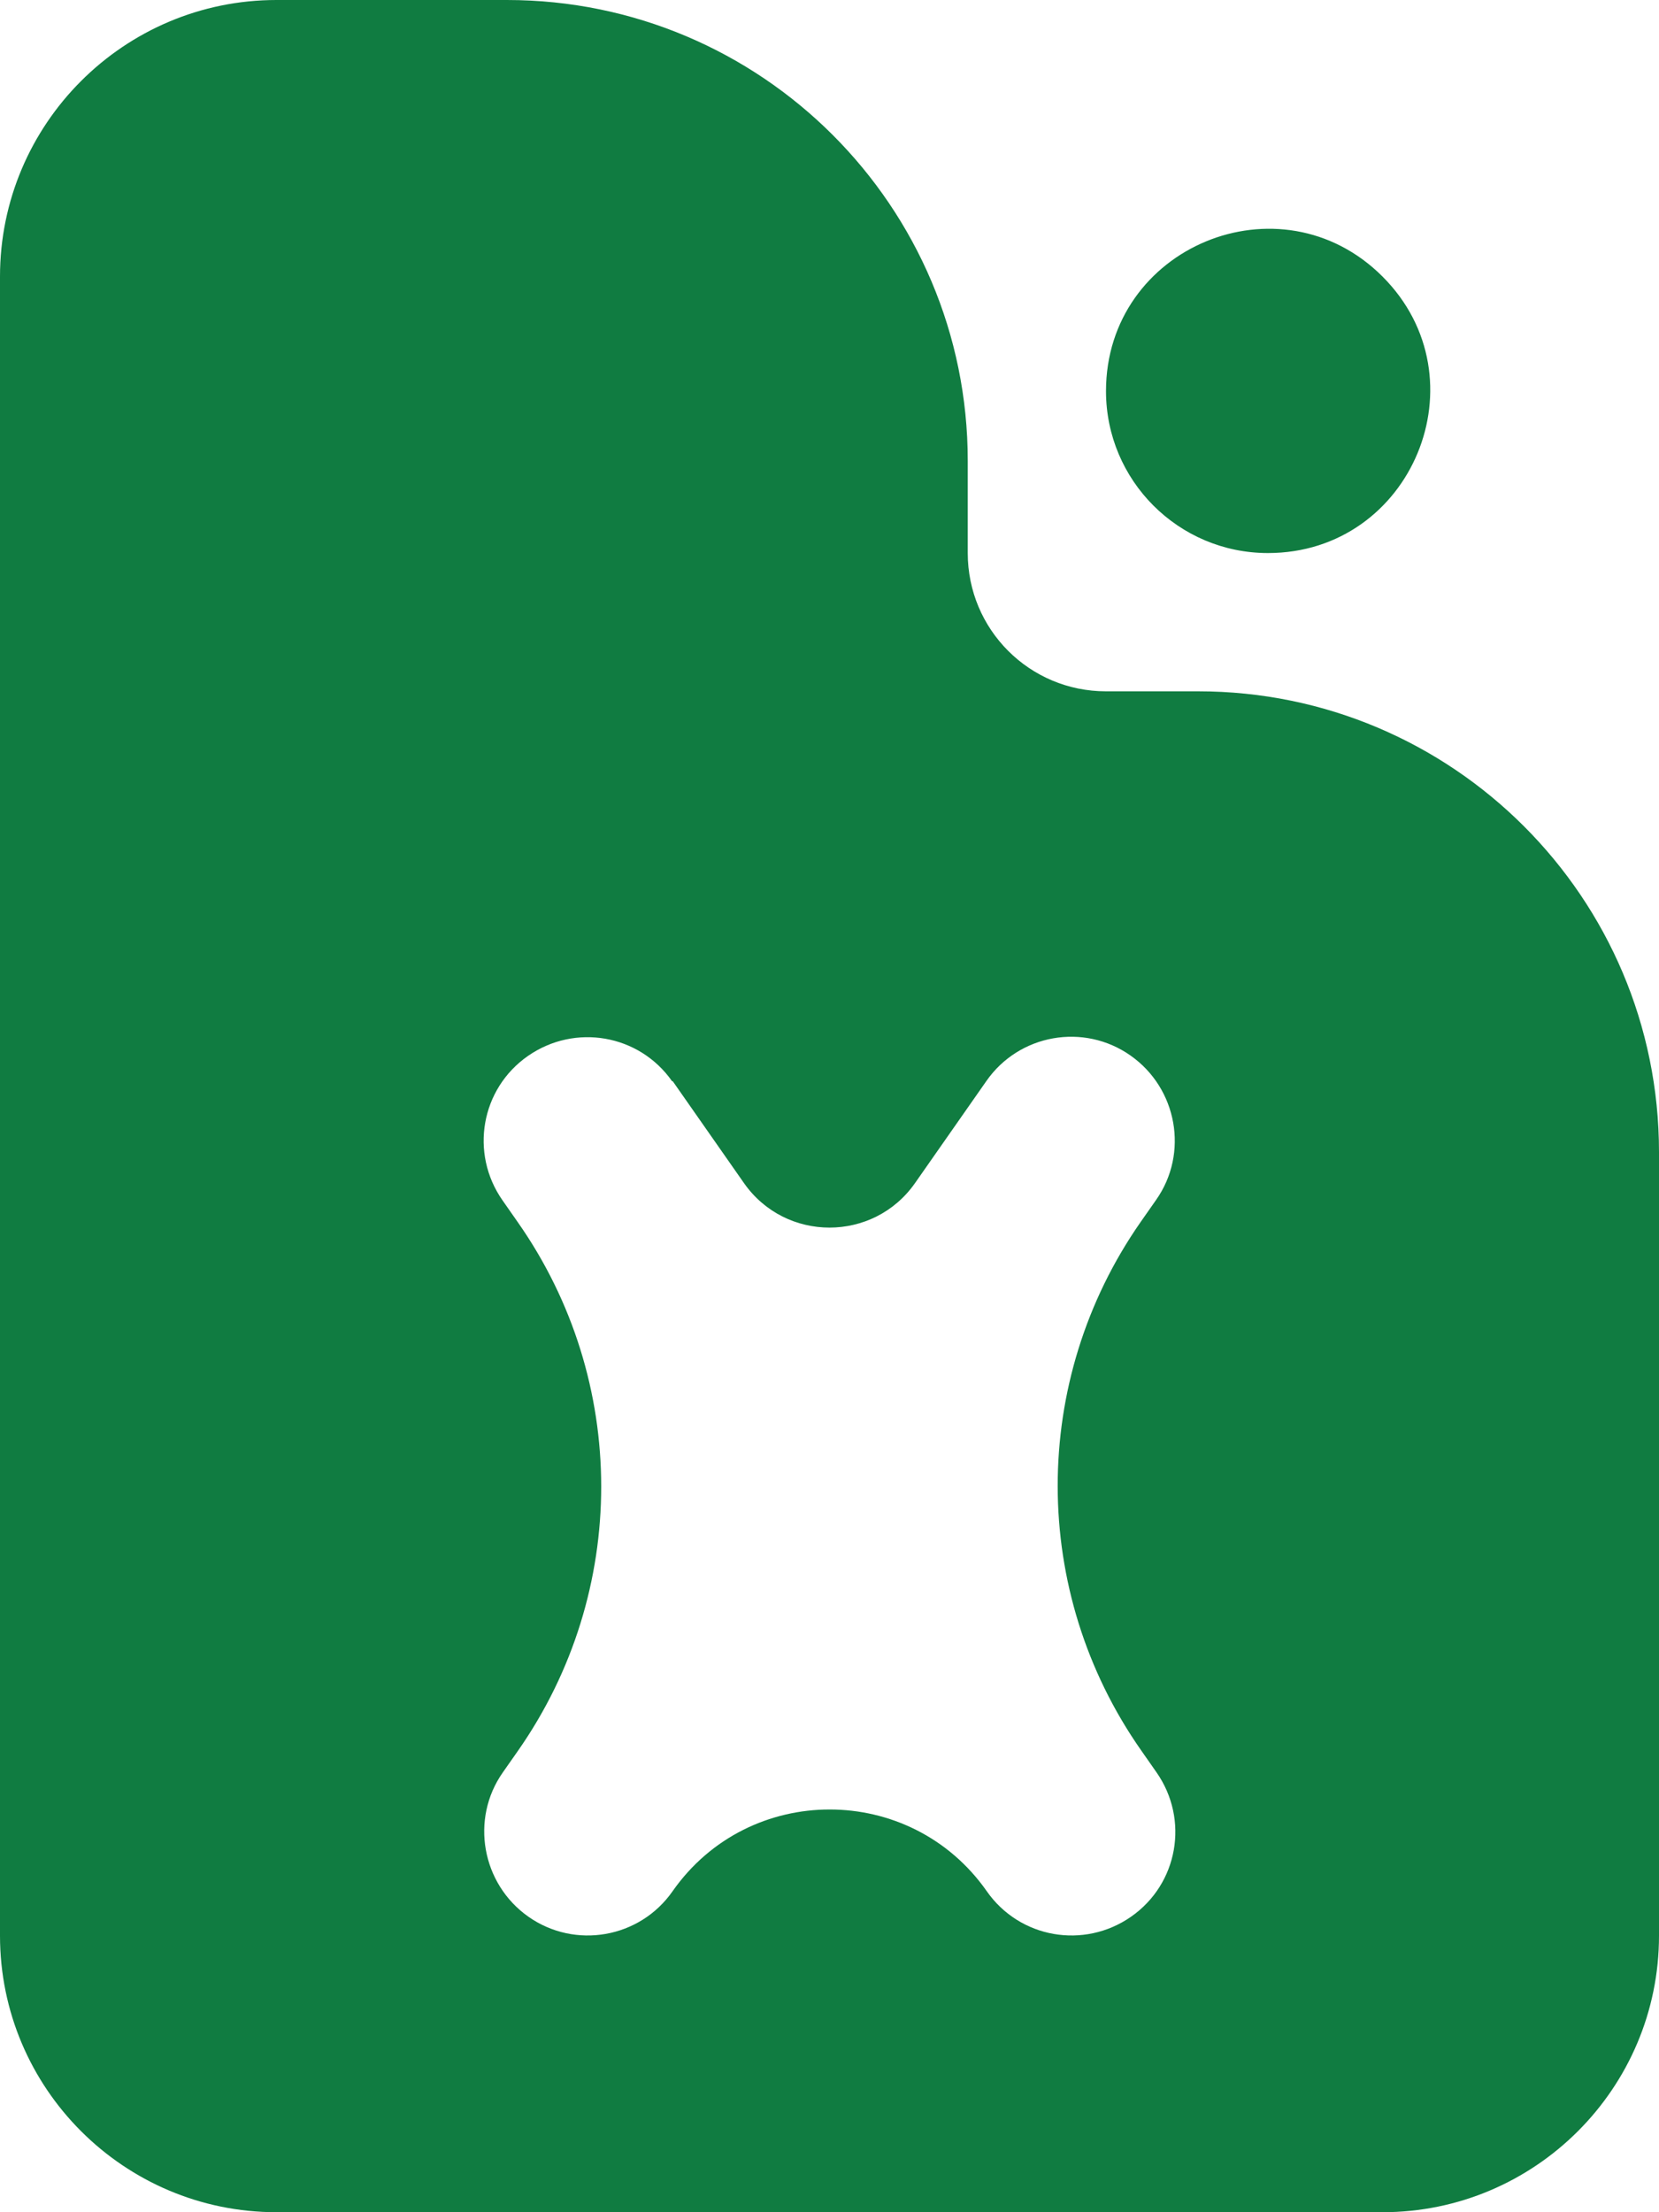 <svg width="18" height="24" viewBox="0 0 18 24" fill="none" xmlns="http://www.w3.org/2000/svg">
<path d="M3 0C1.345 0 0 1.345 0 3V21C0 22.655 1.345 24 3 24H15C16.655 24 18 22.655 18 21V12.5C18 9.739 15.761 7.5 13 7.5H12C11.17 7.5 10.5 6.83 10.5 6V5C10.5 2.239 8.261 0 5.5 0H3ZM15 3C13.893 1.893 12 2.677 12 4.243C12 5.213 12.787 6 13.757 6C15.323 6 16.107 4.107 15 3ZM7.296 11.73C7.297 11.729 7.299 11.729 7.3 11.731L8.072 12.835C8.523 13.479 9.477 13.479 9.928 12.835L10.702 11.728C11.058 11.217 11.761 11.095 12.267 11.452C12.773 11.808 12.9 12.511 12.544 13.017L12.376 13.257C11.174 14.979 11.176 17.269 12.381 18.989L12.548 19.228C12.905 19.739 12.783 20.438 12.272 20.794C11.761 21.15 11.062 21.028 10.706 20.517C9.878 19.336 8.126 19.335 7.298 20.517C6.942 21.028 6.239 21.15 5.733 20.794C5.227 20.438 5.1 19.734 5.456 19.228L5.62 18.994C6.825 17.271 6.824 14.979 5.617 13.258L5.452 13.022C5.095 12.511 5.217 11.812 5.728 11.456C6.238 11.101 6.935 11.221 7.292 11.73C7.293 11.732 7.295 11.732 7.296 11.73Z" fill="#107C41"/>
</svg>
